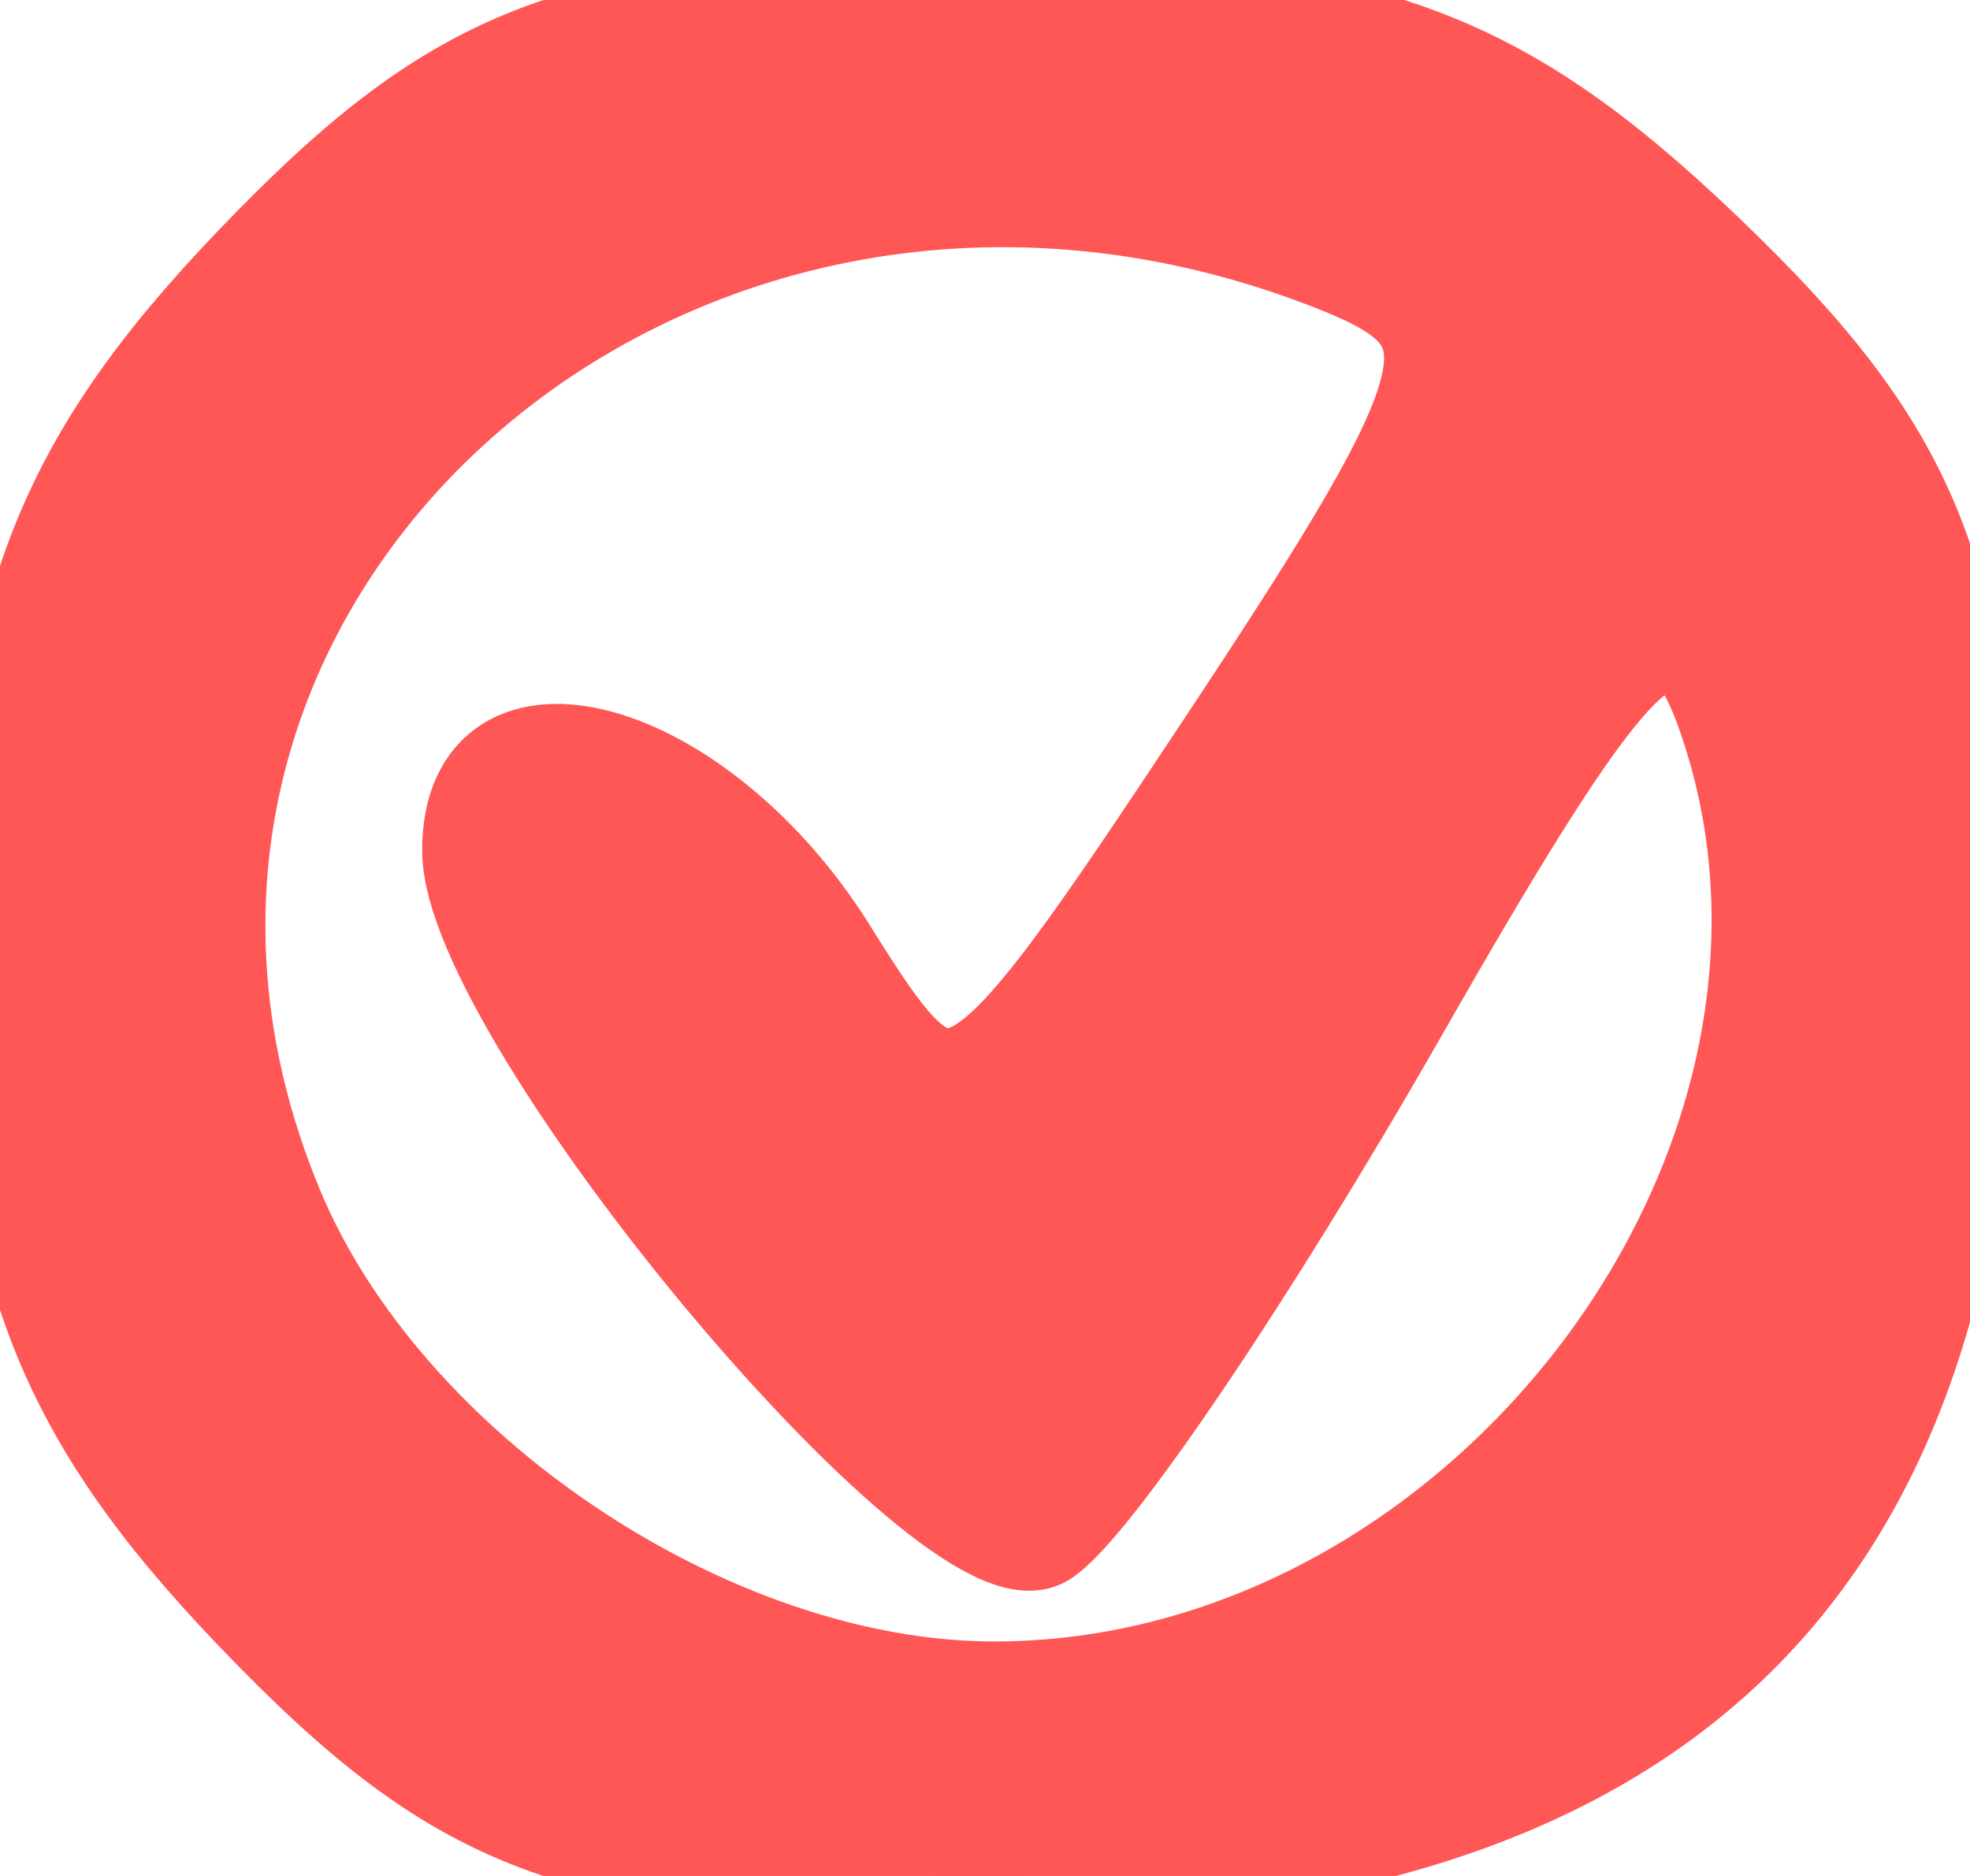 <?xml version="1.0" encoding="utf-8"?>
<!DOCTYPE svg PUBLIC "-//W3C//DTD SVG 20010904//EN" "http://www.w3.org/TR/2001/REC-SVG-20010904/DTD/svg10.dtd">
<svg version="1.0" xmlns="http://www.w3.org/2000/svg" width="21pt" height="20pt" viewBox="0 0 21 20" style="" preserveAspectRatio="xMidYMid meet">
<g fill="#FF5656FF" stroke="#FF5656FF">
<path d="M 2.687 2.805 C 0.605 4.978 0.000 6.598 0.000 10.000 C 0.000 13.402 0.605 15.022 2.687 17.195 C 4.954 19.561 6.184 20.000 10.551 20.000 C 17.644 20.000 21.000 16.805 21.000 10.051 C 21.000 6.232 20.485 4.881 18.195 2.687 C 15.915 0.502 14.455 0.000 10.382 0.000 C 6.201 0.000 4.931 0.463 2.687 2.805 M 14.234 2.828 C 15.796 3.447 15.680 3.952 13.074 7.888 C 10.256 12.145 10.144 12.204 8.849 10.130 C 7.460 7.905 5.000 7.225 5.000 9.067 C 5.000 10.840 10.156 17.022 11.132 16.418 C 11.632 16.109 13.336 13.589 14.919 10.819 C 17.372 6.523 17.890 6.079 18.438 7.806 C 19.938 12.529 15.729 18.000 10.597 18.000 C 7.580 18.000 4.106 15.671 2.946 12.870 C 0.190 6.216 7.153 0.022 14.234 2.828 "/></g>
</svg>
